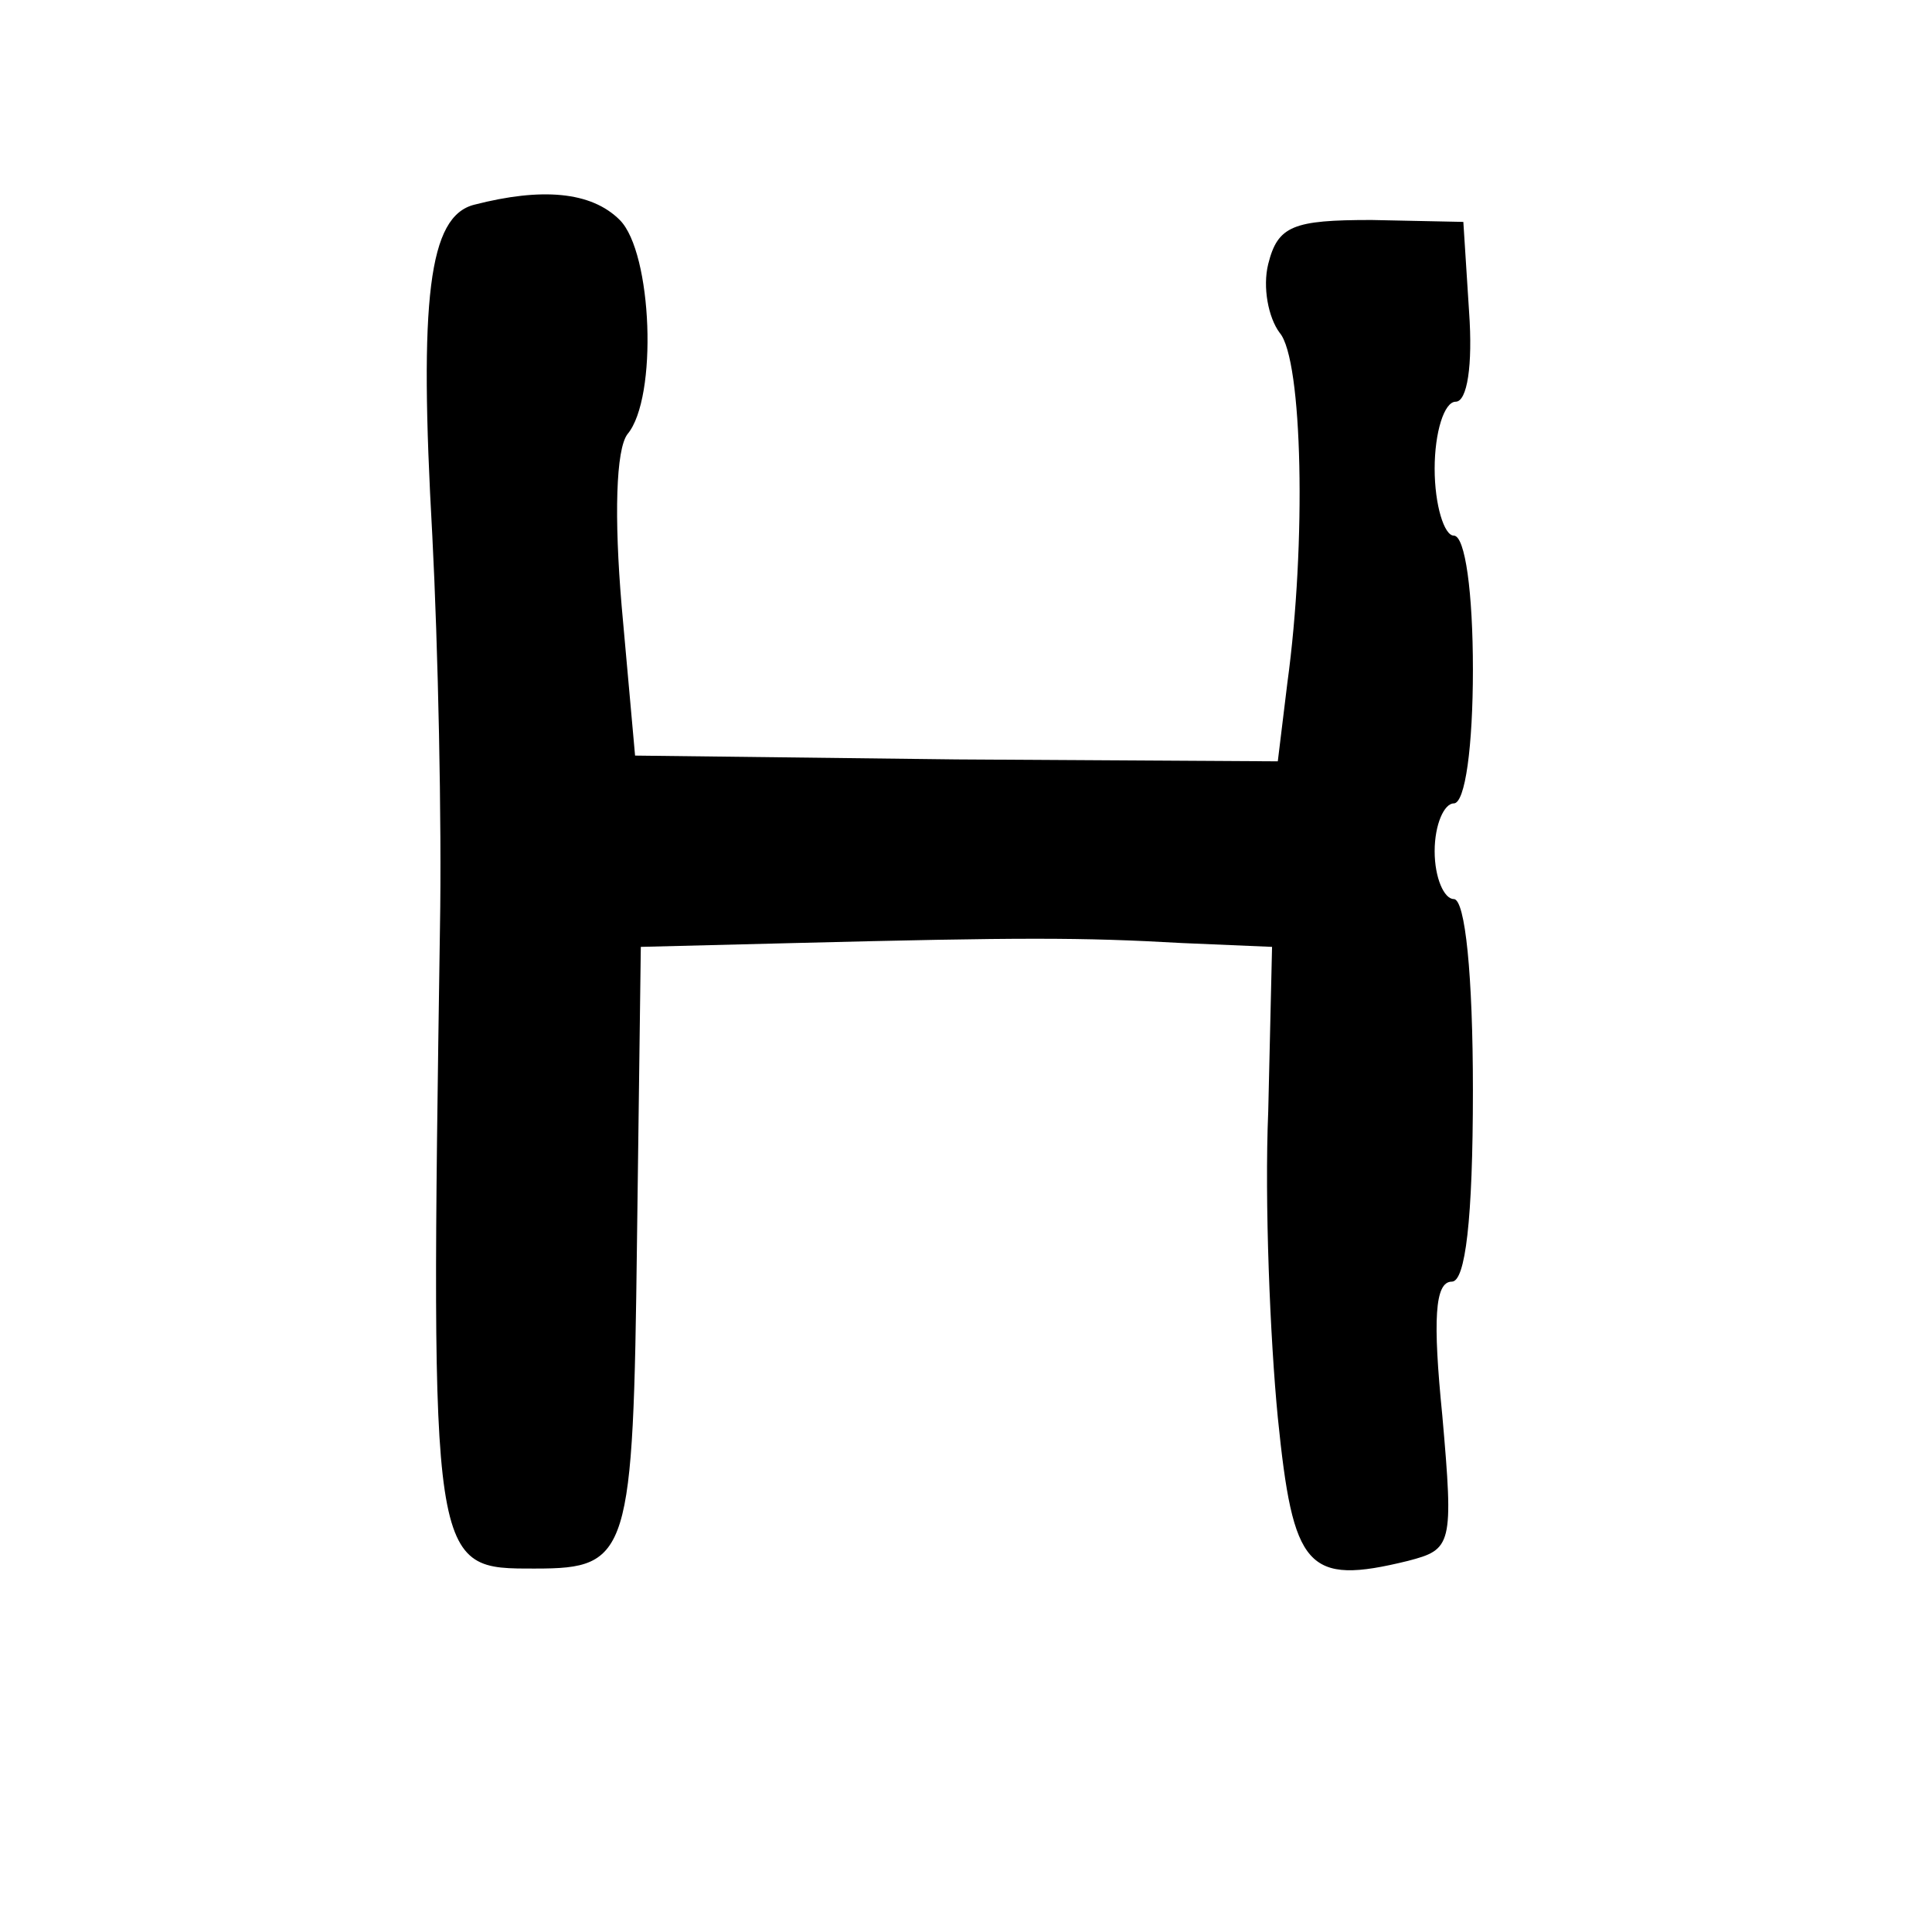 <?xml version="1.0" standalone="no"?>
<!DOCTYPE svg PUBLIC "-//W3C//DTD SVG 20010904//EN"
 "http://www.w3.org/TR/2001/REC-SVG-20010904/DTD/svg10.dtd">
<svg version="1.0" xmlns="http://www.w3.org/2000/svg"
 width="101pt" height="101pt" viewBox="0 0 101 101"
 preserveAspectRatio="xMidYMid meet">
<g transform="translate(0,101) scale(0.1,-0.1)"
fill="#000000" stroke="none">
<path d="M248 903 c-24 -6 -29 -49 -22 -173 3 -58 5 -150 4 -205 -5 -338 -5
-335 50 -335 49 0 51 7 53 171 l2 154 80 2 c119 3 150 3 203 0 l47 -2 -2 -86
c-2 -47 1 -119 5 -160 8 -79 15 -88 68 -75 23 6 24 8 18 76 -5 50 -4 70 5 70
7 0 11 32 11 100 0 60 -4 100 -10 100 -5 0 -10 11 -10 25 0 14 5 25 10 25 6 0
10 30 10 70 0 40 -4 70 -10 70 -5 0 -10 16 -10 35 0 19 5 35 11 35 6 0 9 19 7
47 l-3 47 -48 1 c-41 0 -49 -3 -54 -23 -3 -12 0 -28 6 -36 12 -14 14 -110 4
-183 l-5 -41 -168 1 -168 2 -7 78 c-4 47 -3 82 3 90 16 19 13 95 -4 112 -15
15 -41 17 -76 8z"/>
</g>
</svg>
